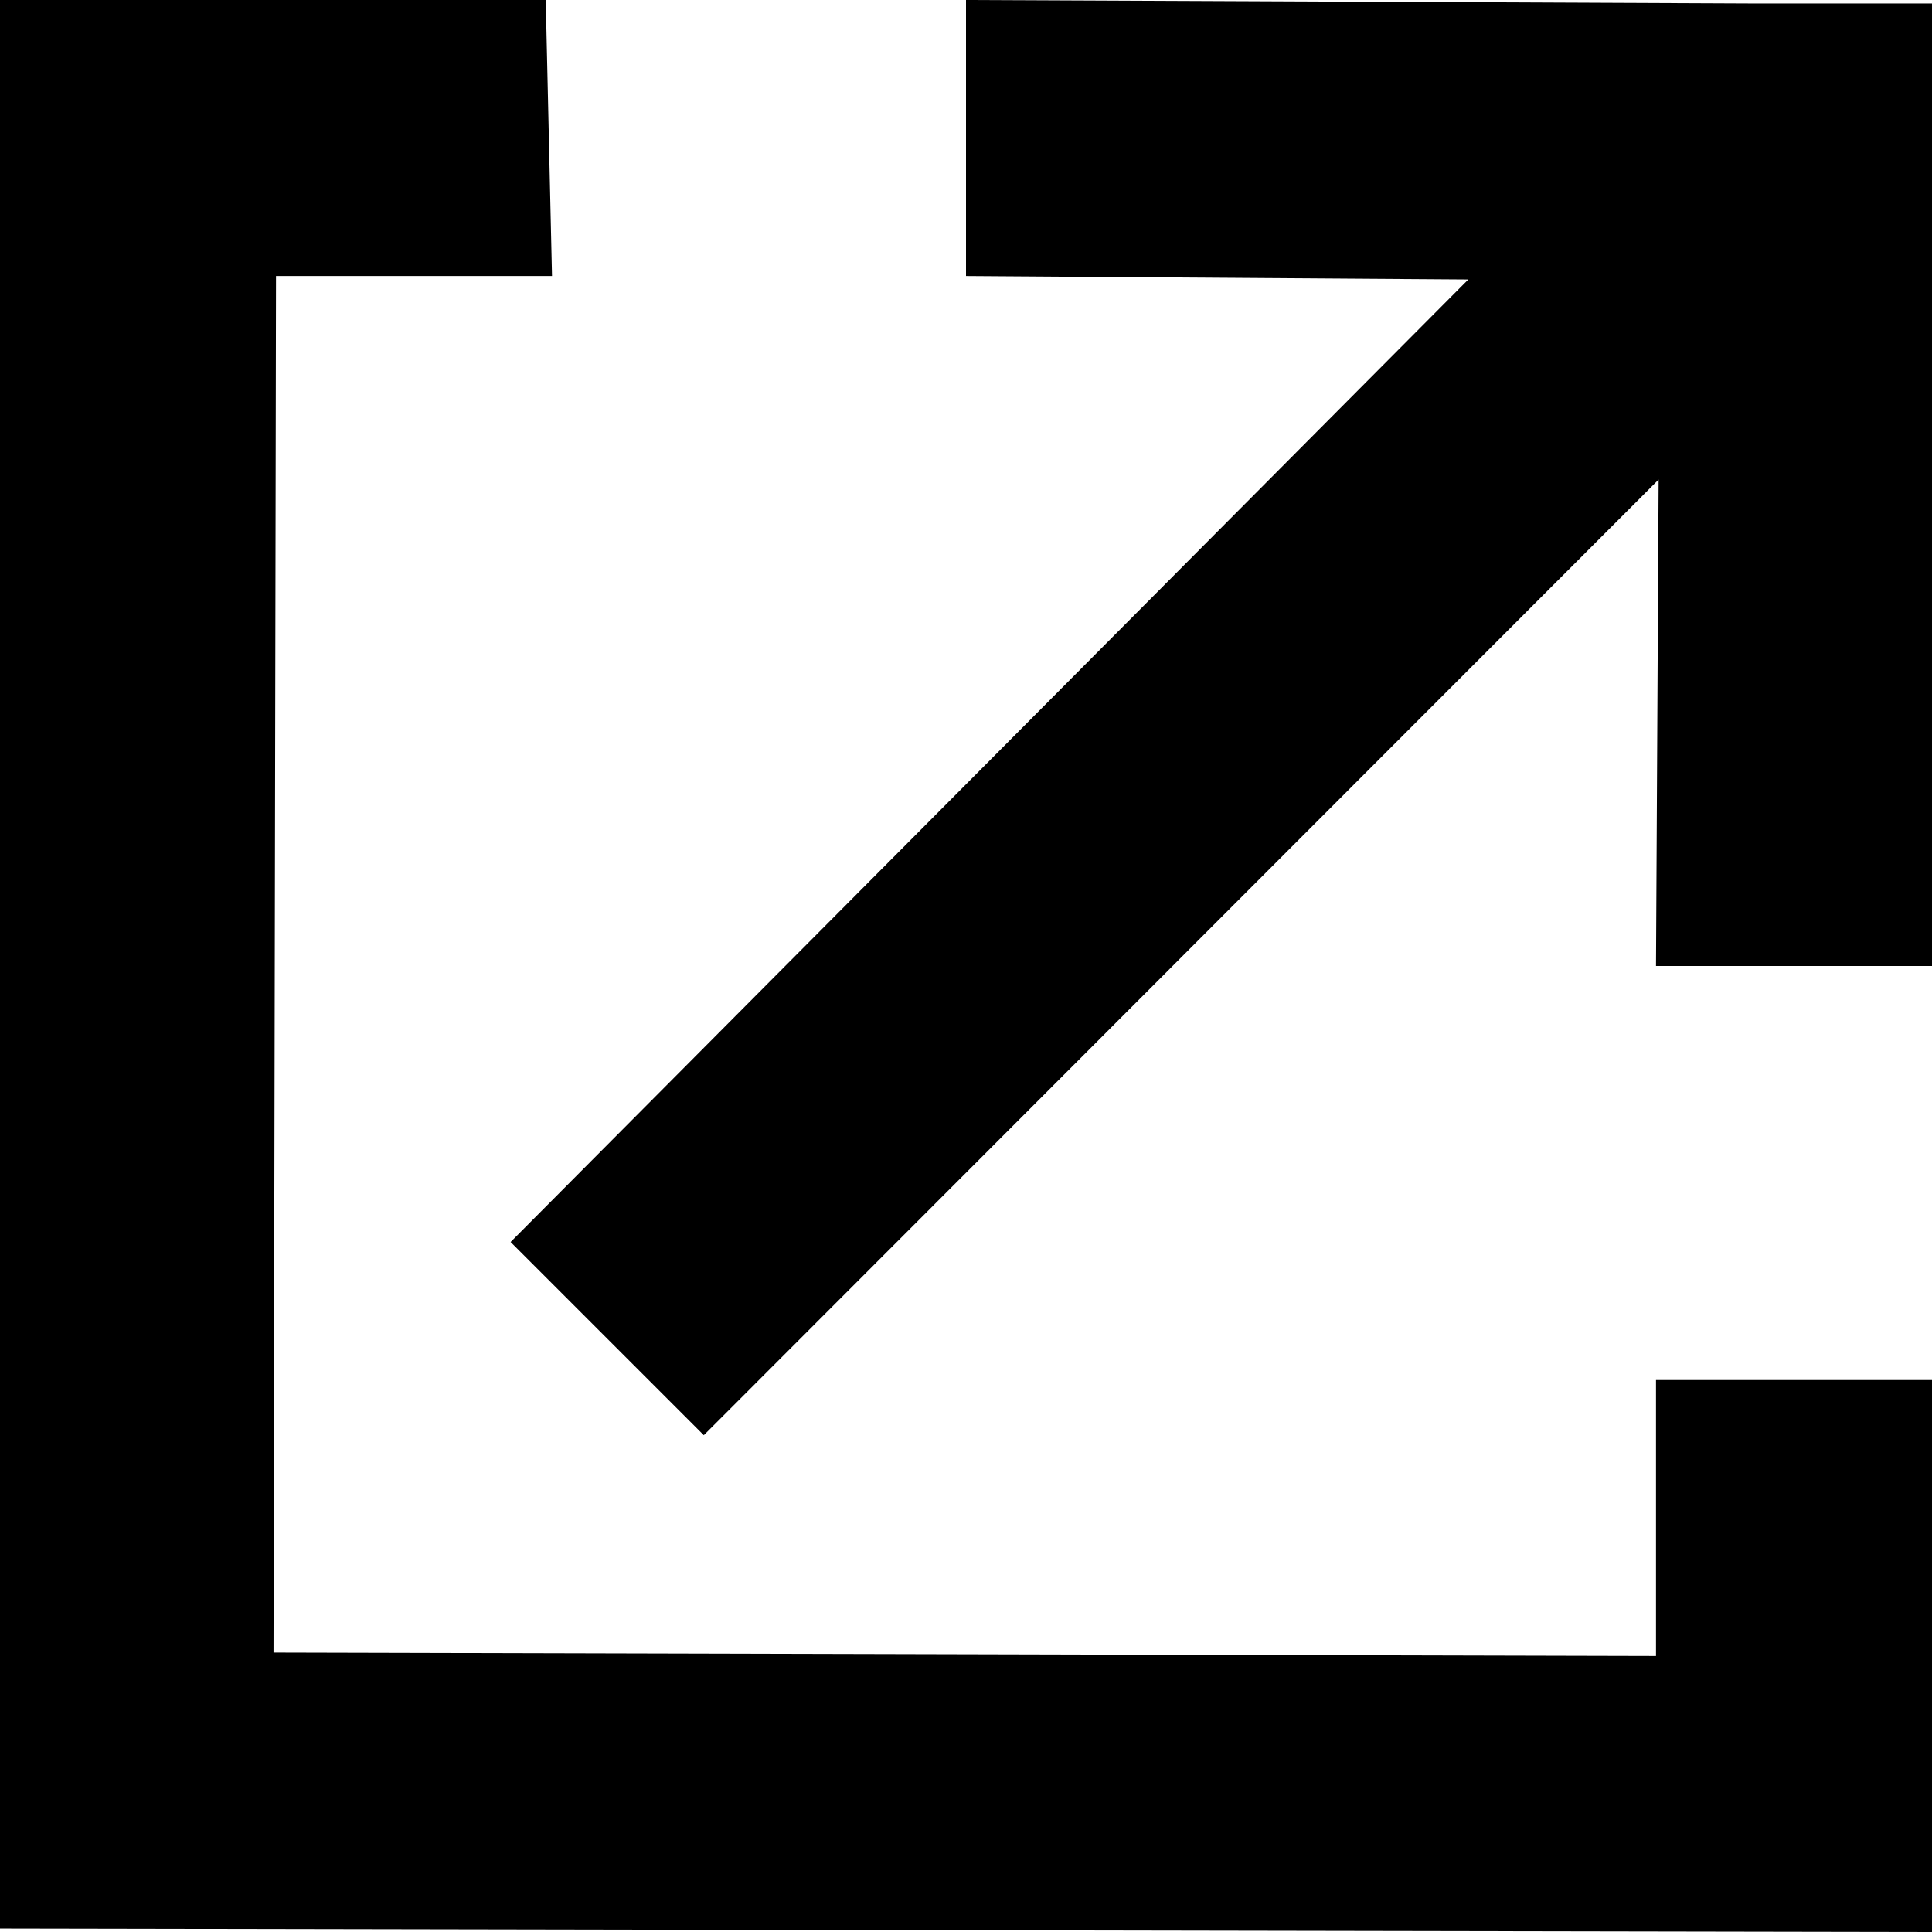 <?xml version="1.0" encoding="iso-8859-1"?>
<svg version="1.1" xmlns="http://www.w3.org/2000/svg" xmlns:xlink="http://www.w3.org/1999/xlink" x="0px" y="0px" viewBox="5 5 14 14" style="enable-background:new 5 5 14 14;height:1em;width:1em;vertical-align:text-top;vertical-align:text-top;" xml:space="preserve">
<style type="text/css">
  .svg_inline{fill-rule:evenodd;clip-rule:evenodd;fill:currentColor;height:1em;width:1em;}
</style>
<g>
    <path class="svg_inline" d="M 15.64 7.025 L 12 7 L 12 5 L 17.706 5.025 L 19.019 5.025 L 19.019 6.338 L 19 12 L 17 12 L 17.019 8.475 L 10.1 15.4 L 8.7 14 L 15.64 7.025 Z"/>
    <path class="svg_inline" d="M 8.954 4.975 L 5 5 L 4.982 18.975 L 19 19 L 19 15 L 17 15 L 17 17 L 6.982 16.975 L 7 7 L 9 7 L 8.954 4.975 Z"/>
</g>
</svg>
